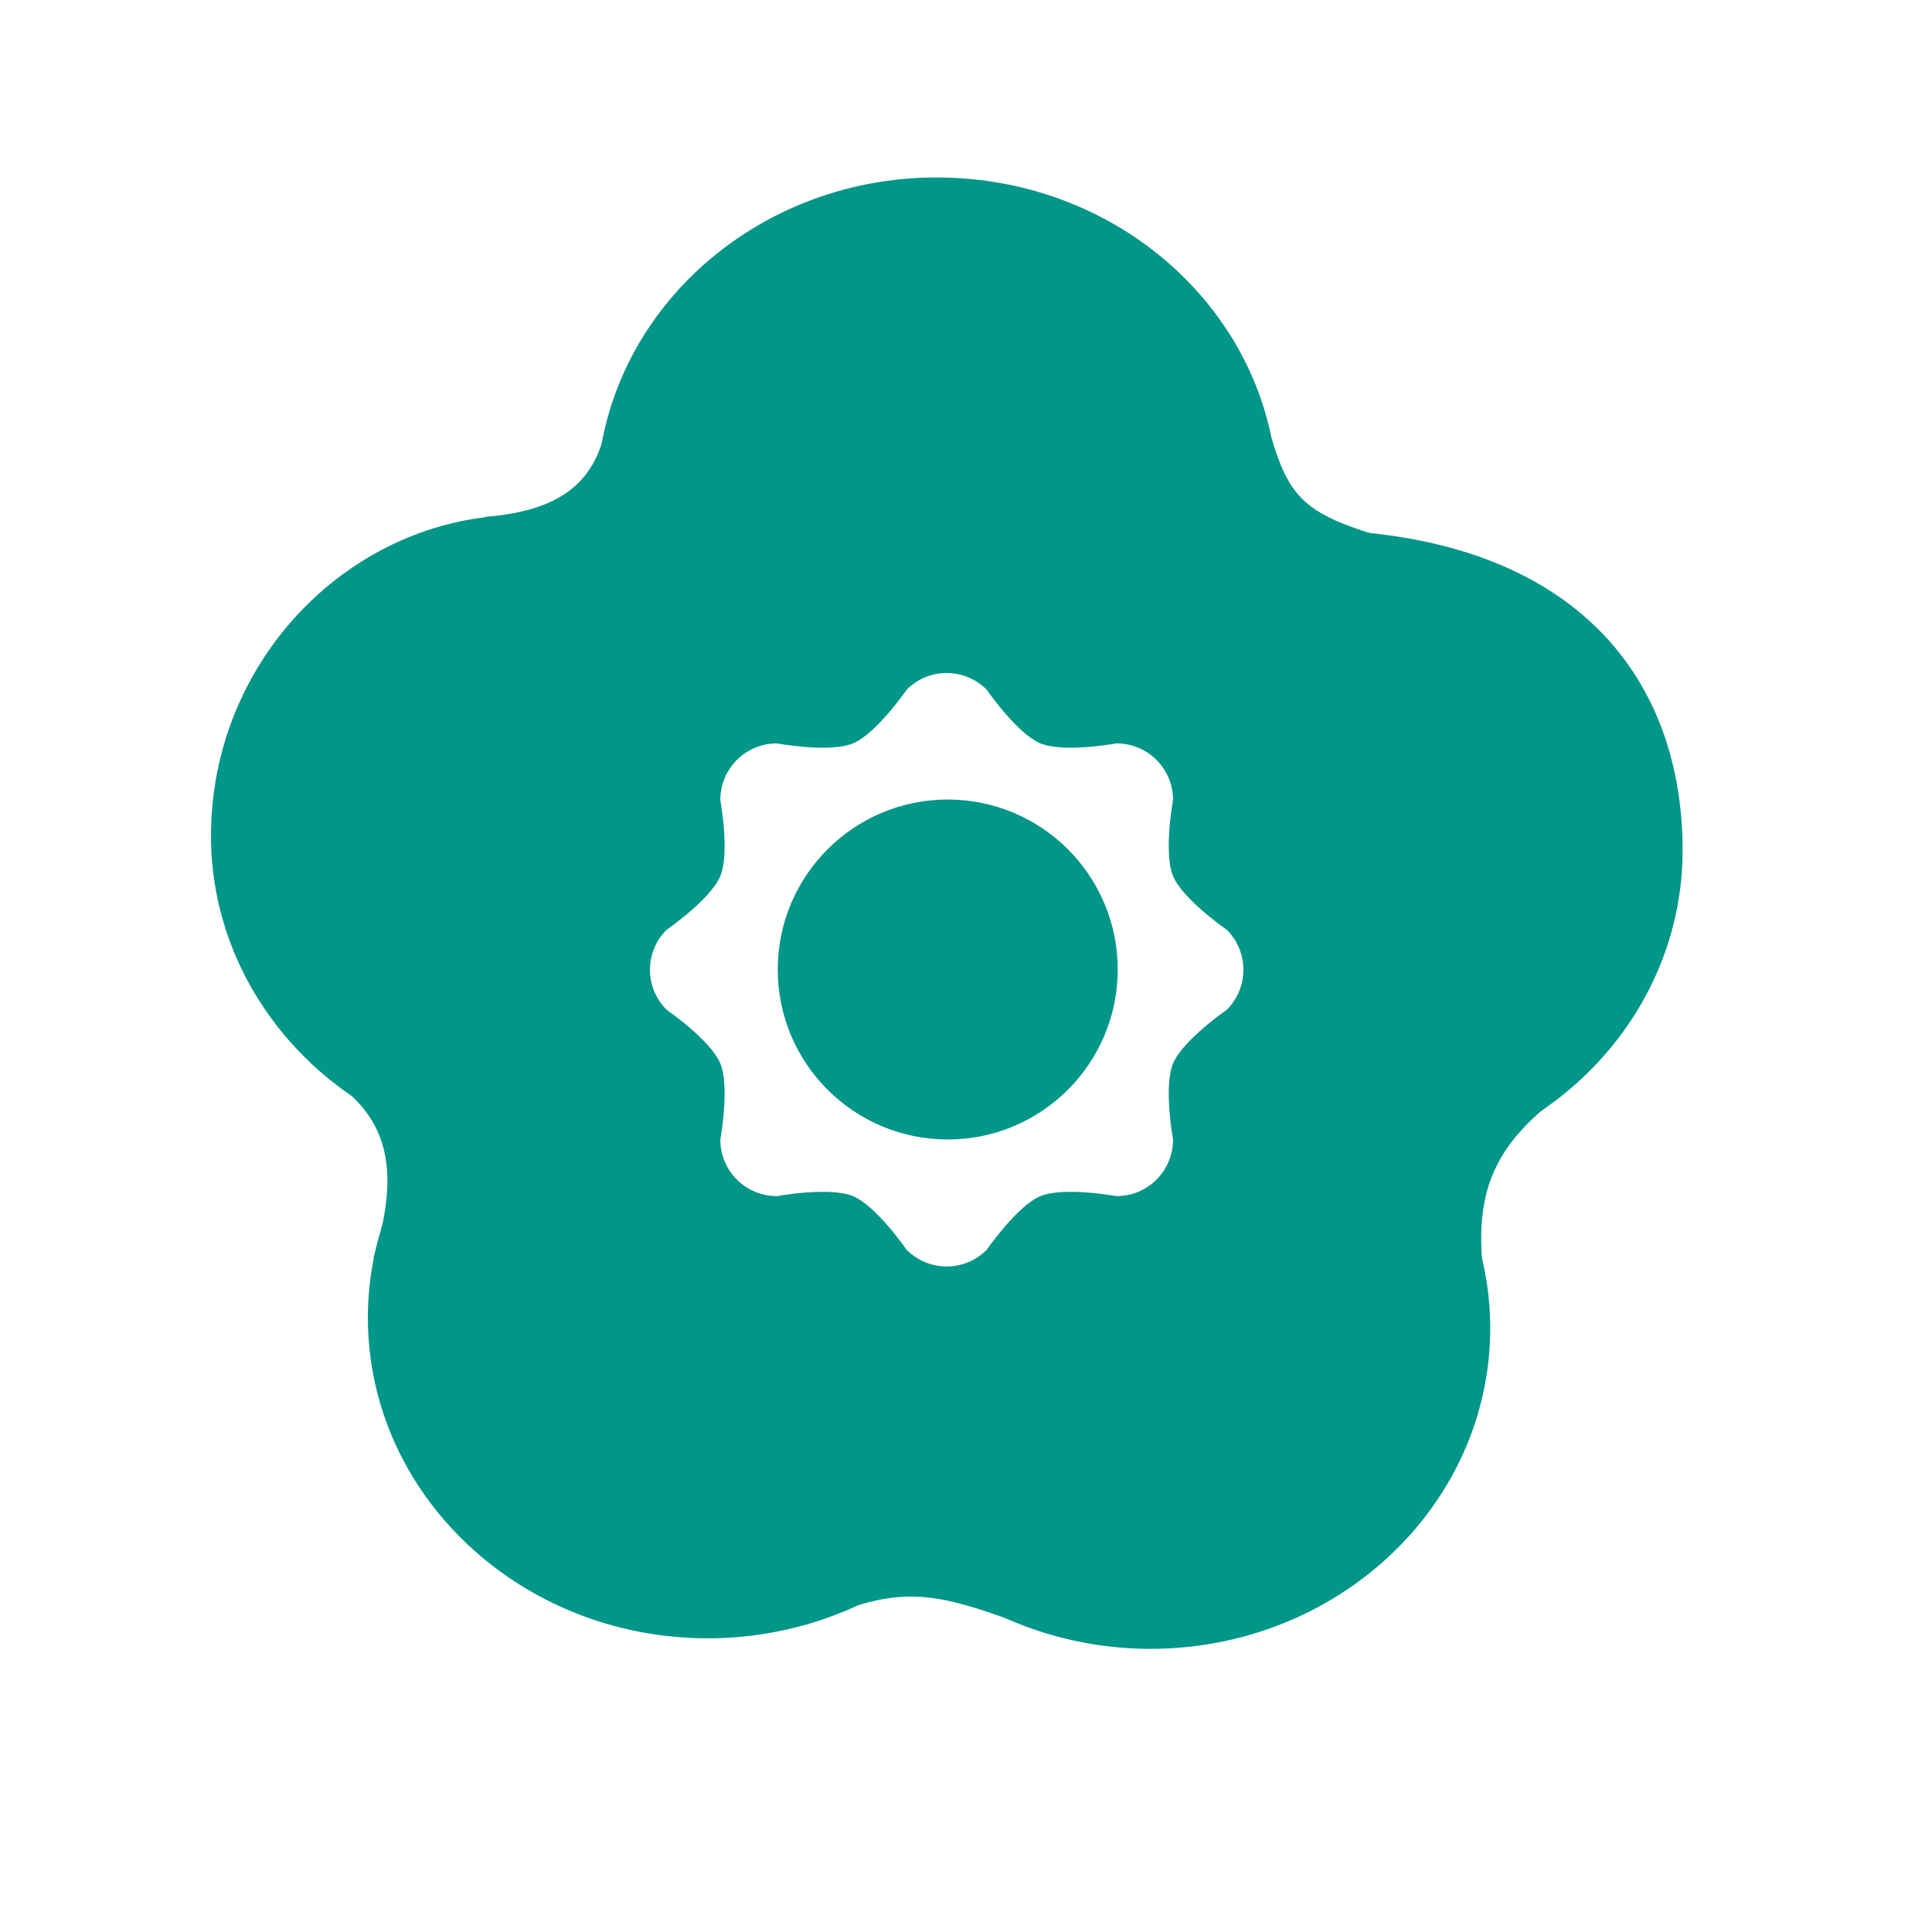 <?xml version="1.0" encoding="UTF-8" standalone="no"?>
<svg
   xmlns:dc="http://purl.org/dc/elements/1.1/"
   xmlns:cc="http://creativecommons.org/ns#"
   xmlns:rdf="http://www.w3.org/1999/02/22-rdf-syntax-ns#"
   xmlns:svg="http://www.w3.org/2000/svg"
   xmlns="http://www.w3.org/2000/svg"
   xmlns:sodipodi="http://sodipodi.sourceforge.net/DTD/sodipodi-0.dtd"
   xmlns:inkscape="http://www.inkscape.org/namespaces/inkscape"
   sodipodi:docname="rosegarden.svg"
   inkscape:version="0.91 r13725"
   id="svg2"
   version="1.1"
   width="512"
   viewBox="0 0 512 512"
   height="512">
  <defs
     id="defs17" />
  <sodipodi:namedview
     inkscape:current-layer="svg2"
     inkscape:window-maximized="1"
     inkscape:window-y="0"
     inkscape:window-x="0"
     inkscape:cy="243.50984"
     inkscape:cx="184.92263"
     inkscape:zoom="1.2867932"
     showgrid="false"
     id="namedview15"
     inkscape:window-height="1021"
     inkscape:window-width="1920"
     inkscape:pageshadow="2"
     inkscape:pageopacity="0"
     guidetolerance="10"
     gridtolerance="10"
     objecttolerance="10"
     borderopacity="1"
     bordercolor="#666666"
     pagecolor="#ffffff" />
  <g
     transform="matrix(53.182,0,0,53.182,-109.041,-118.537)"
     id="g29"
     style="fill:#009688">
    <g
       transform="matrix(0.282,0,0,-0.282,4.062701e-8,13.829)"
       style="fill:#009688;fill-opacity:1"
       id="g31">
      <g
         id="g33"
         style="fill:#009688">
        <path
           transform="matrix(1,0,0,-1,0,49)"
           d="m 23.826,11 c -3.319,0 -6.01,2.539 -6.01,5.67 0,0.154 0.009,0.309 0.023,0.463 -0.467,-0.109 -0.946,-0.165 -1.428,-0.166 -2.922,0.033 -5.412,2.539 -5.412,5.67 0,2.342 1.525,4.443 3.84,5.289 -0.694,0.946 -1.066,2.068 -1.068,3.219 0,3.131 2.69,5.669 6.01,5.67 1.382,-0.002 2.722,-0.452 3.793,-1.275 1.102,0.938 2.531,1.458 4.02,1.461 3.321,0 6.01,-2.541 6.01,-5.674 -0.002,-1.059 -0.319,-2.096 -0.914,-2.994 2.557,-0.71 4.312,-2.925 4.313,-5.439 0,-3.132 -2,-5.627 -6.613,-5.67 -0.196,0 -0.393,0.011 -0.588,0.029 0.024,-0.193 0.04,-0.387 0.043,-0.582 0,-3.133 -2.695,-5.671 -6.02,-5.67 m 0.174,8.756 c 0.256,0 0.511,0.099 0.707,0.295 0,0 0.536,0.778 0.949,0.949 0.414,0.171 1.344,0 1.344,0 0.554,0 1,0.446 1,1 0,0 -0.171,0.93 0,1.344 0.171,0.413 0.949,0.949 0.949,0.949 0.392,0.392 0.392,1.022 0,1.414 0,0 -0.778,0.536 -0.949,0.949 -0.171,0.414 0,1.344 0,1.344 0,0.554 -0.446,1 -1,1 0,0 -0.93,-0.171 -1.344,0 -0.413,0.171 -0.949,0.949 -0.949,0.949 -0.392,0.392 -1.022,0.392 -1.414,0 0,0 -0.536,-0.778 -0.949,-0.949 -0.414,-0.171 -1.344,0 -1.344,0 -0.554,0 -1,-0.446 -1,-1 0,0 0.171,-0.93 0,-1.344 -0.171,-0.413 -0.949,-0.949 -0.949,-0.949 -0.392,-0.392 -0.392,-1.022 0,-1.414 0,0 0.778,-0.536 0.949,-0.949 0.171,-0.414 0,-1.344 0,-1.344 0,-0.554 0.446,-1 1,-1 0,0 0.93,0.171 1.344,0 0.413,-0.171 0.949,-0.949 0.949,-0.949 0.196,-0.196 0.451,-0.295 0.707,-0.295"
           style="opacity:1;fill:#009688;fill-rule:nonzero;stroke:none"
           id="path35"
           inkscape:connector-curvature="0" />
        <path
           d="m 33.462,18.836 c -0.116,1.383 0.321,2.16 1.439,2.984 l -3.318,-0.602"
           style="opacity:1;fill:#009688;fill-rule:evenodd;stroke:none"
           id="path37"
           inkscape:connector-curvature="0" />
        <path
           d="m 21.508,12.424 c 1.696,0.722 2.182,0.629 4.058,-0.077 l -2.047,2.132 z"
           style="opacity:1;fill:#009688;fill-rule:evenodd;stroke:none"
           id="path39"
           inkscape:connector-curvature="0" />
        <path
           d="m 13.867,18.898 c 0.597,1.87 0.043,2.627 -0.817,3.219 l 3.905,-0.612 z"
           style="opacity:1;fill:#009688;fill-rule:evenodd;stroke:none"
           id="path41"
           inkscape:connector-curvature="0" />
        <path
           d="m 15.825,32 c 1.472,0.113 1.969,0.706 2.158,1.594 l 0.66,-2.75 z"
           style="opacity:1;fill:#009688;fill-rule:evenodd;stroke:none"
           id="path43"
           inkscape:connector-curvature="0" />
        <path
           d="m 29.659,33.664 c 0.409,-1.448 0.627,-1.636 2.612,-2.18 l -3.943,-1.427 z"
           style="opacity:1;fill:#009688;fill-rule:evenodd;stroke:none"
           id="path45"
           inkscape:connector-curvature="0" />
      </g>
    </g>
    <circle
       cx="6.773"
       cy="7.06"
       r="0.847"
       style="fill:#009688;fill-opacity:1;stroke:none"
       id="circle47" />
  </g>
</svg>
